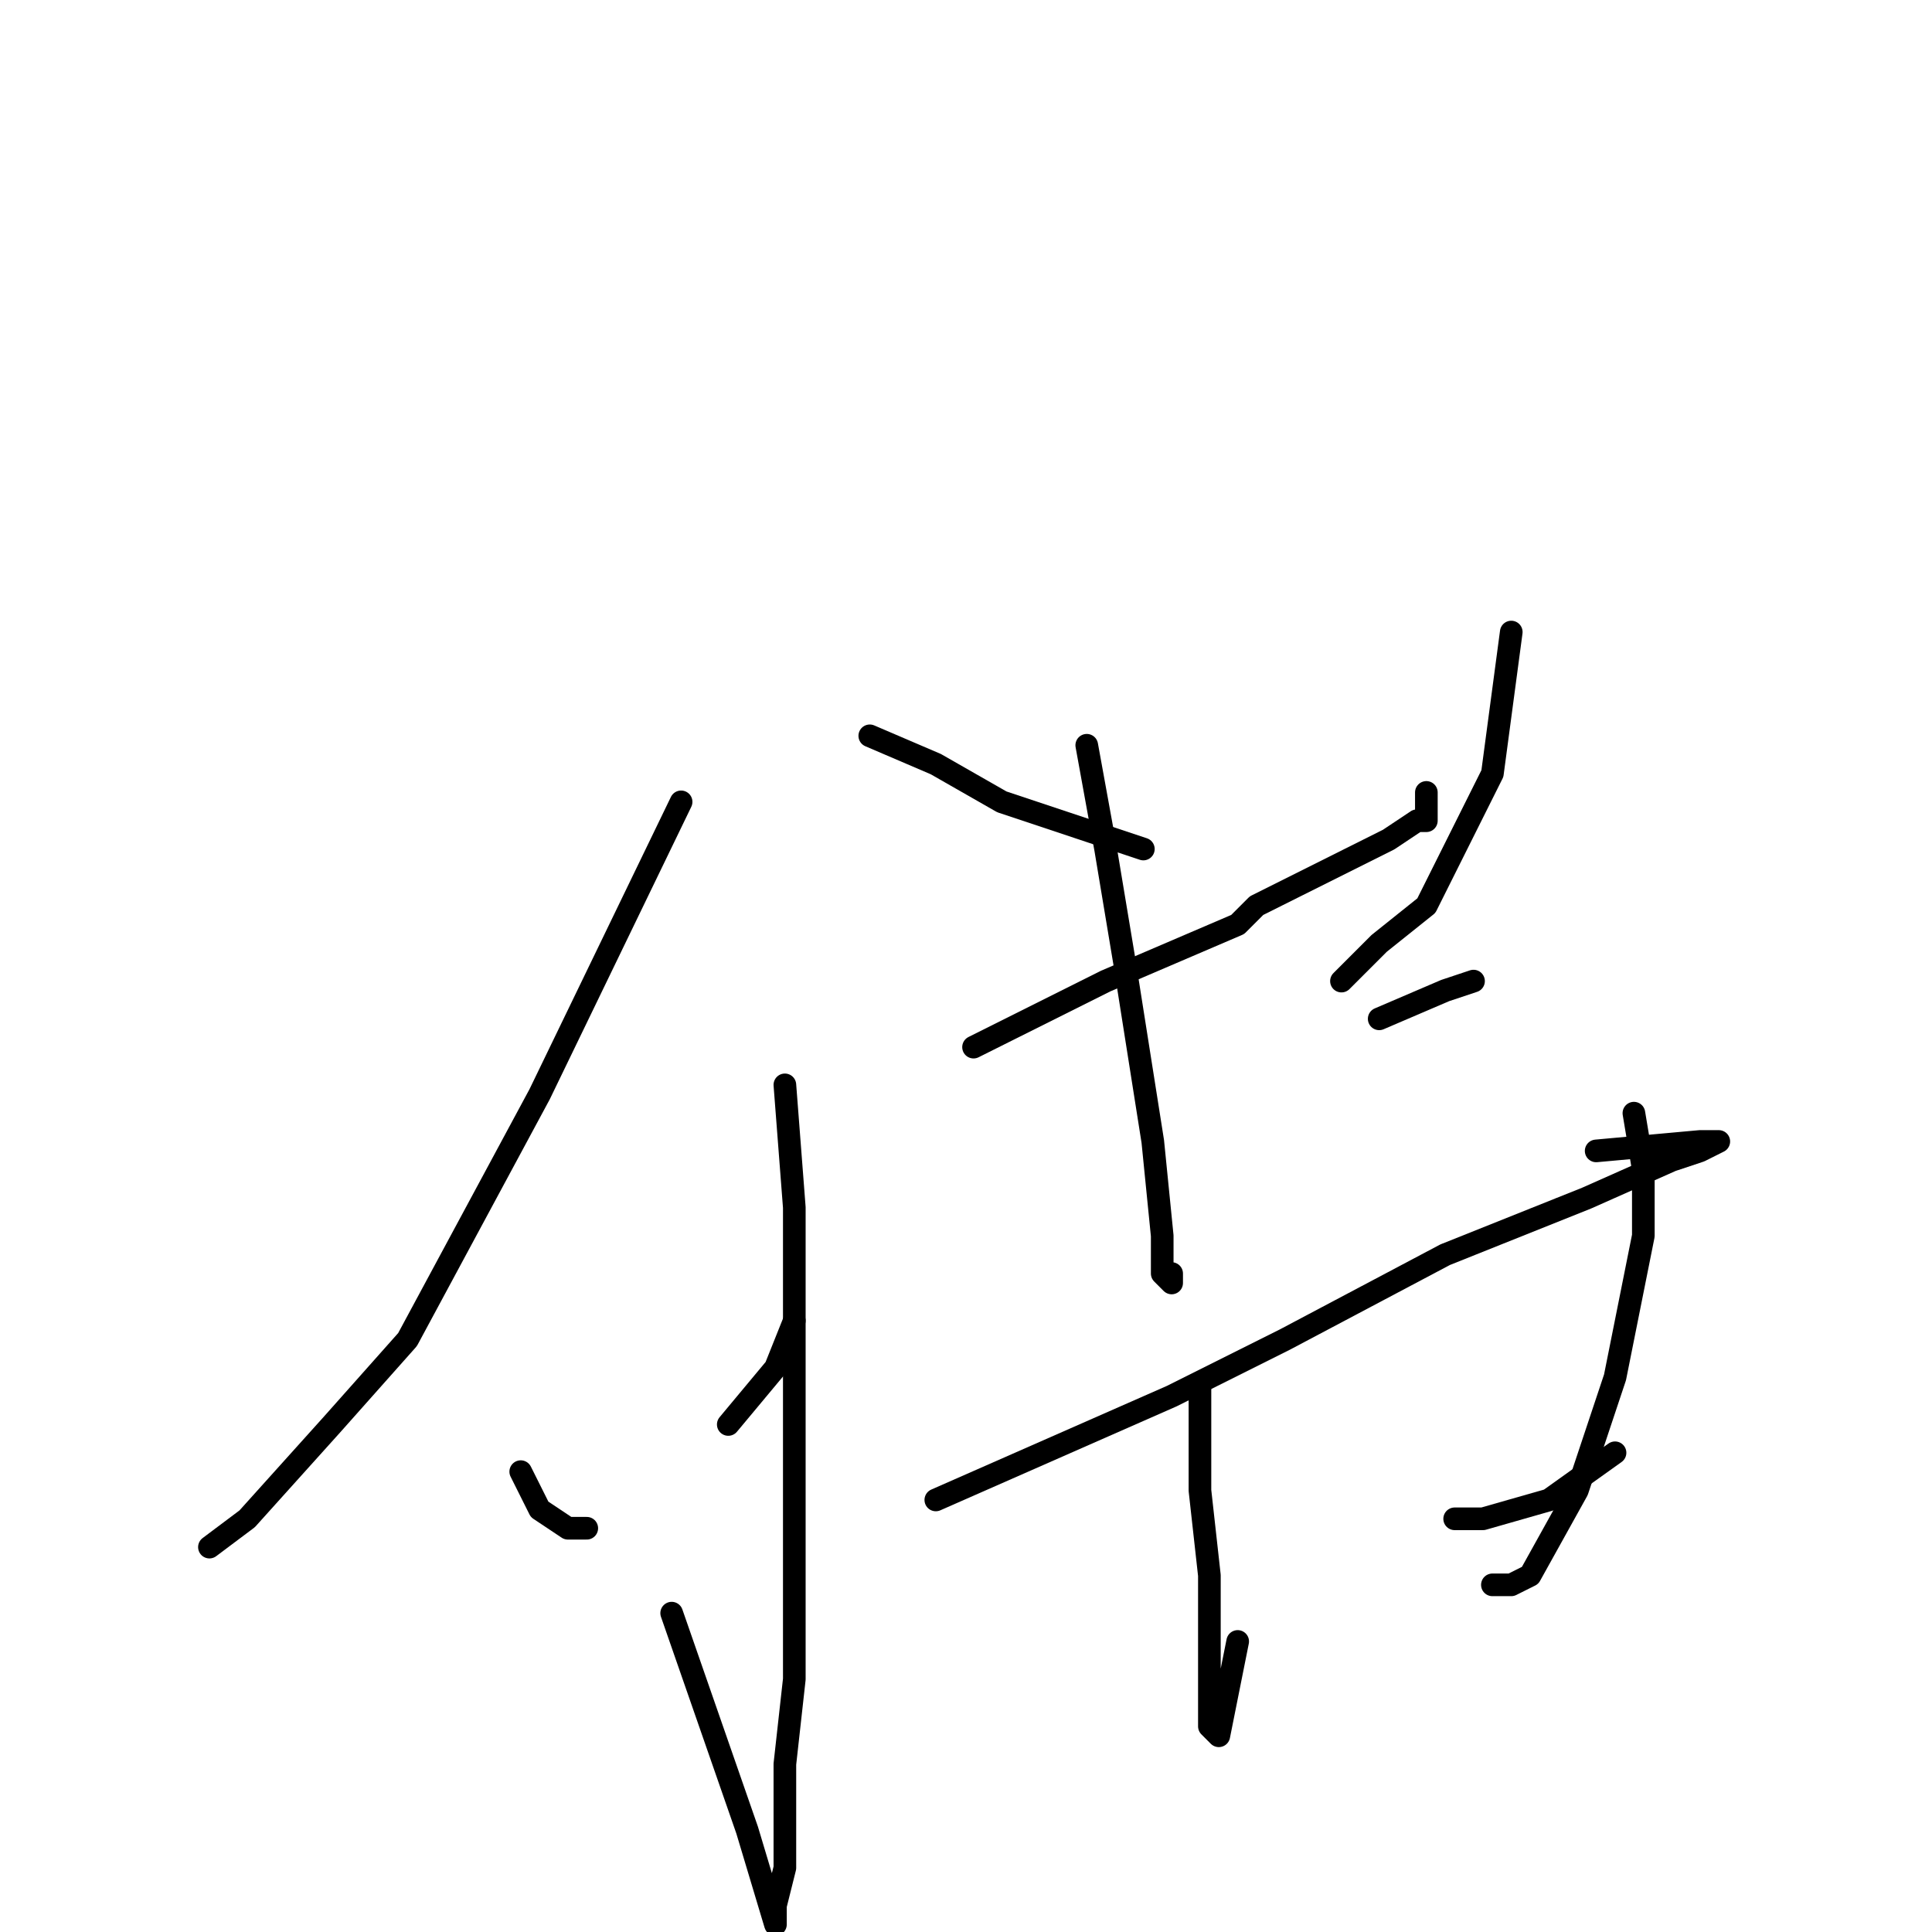 <?xml version="1.0" standalone="no"?>
    <svg width="256" height="256" xmlns="http://www.w3.org/2000/svg" version="1.1">
    <polyline stroke="black" stroke-width="3" stroke-linecap="round" fill="transparent" stroke-linejoin="round" points="90.25 106.25 71.5 145 54 177.5 44 188.75 32.75 201.25 27.75 205 27.75 205 " />
        <polyline stroke="black" stroke-width="3" stroke-linecap="round" fill="transparent" stroke-linejoin="round" points="115.25 97.5 124 101.25 132.75 106.25 151.5 112.5 151.5 112.5 " />
        <polyline stroke="black" stroke-width="3" stroke-linecap="round" fill="transparent" stroke-linejoin="round" points="104 143.75 105.25 160 105.25 193.75 105.25 222.5 104 233.75 104 247.5 102.75 252.5 102.75 253.75 102.75 255 99 242.5 89 213.75 89 213.75 " />
        <polyline stroke="black" stroke-width="3" stroke-linecap="round" fill="transparent" stroke-linejoin="round" points="69 195 71.5 200 75.25 202.5 77.75 202.5 77.75 202.5 " />
        <polyline stroke="black" stroke-width="3" stroke-linecap="round" fill="transparent" stroke-linejoin="round" points="105.25 175 102.75 181.25 96.5 188.75 96.5 188.75 " />
        <polyline stroke="black" stroke-width="3" stroke-linecap="round" fill="transparent" stroke-linejoin="round" points="129 138.75 146.5 130 164 122.5 166.5 120 169 118.75 171.5 117.5 181.5 112.5 184 111.25 187.75 108.75 189 108.75 189 107.5 189 105 189 105 " />
        <polyline stroke="black" stroke-width="3" stroke-linecap="round" fill="transparent" stroke-linejoin="round" points="144 98.75 146.5 112.5 149 127.5 152.75 151.25 154 163.75 154 167.5 154 168.75 155.25 170 155.25 168.75 155.25 168.75 " />
        <polyline stroke="black" stroke-width="3" stroke-linecap="round" fill="transparent" stroke-linejoin="round" points="200.25 83.75 197.75 102.5 189 120 182.75 125 177.75 130 177.75 130 " />
        <polyline stroke="black" stroke-width="3" stroke-linecap="round" fill="transparent" stroke-linejoin="round" points="182.75 135 191.5 131.25 195.25 130 195.25 130 " />
        <polyline stroke="black" stroke-width="3" stroke-linecap="round" fill="transparent" stroke-linejoin="round" points="124 198.75 155.25 185 170.25 177.5 191.5 166.25 210.25 158.75 221.5 153.75 225.25 152.5 227.75 151.25 225.25 151.25 211.5 152.5 211.5 152.5 " />
        <polyline stroke="black" stroke-width="3" stroke-linecap="round" fill="transparent" stroke-linejoin="round" points="159 183.75 159 197.5 160.25 208.75 160.25 223.75 160.25 228.75 161.5 230 164 217.5 164 217.5 " />
        <polyline stroke="black" stroke-width="3" stroke-linecap="round" fill="transparent" stroke-linejoin="round" points="216.5 147.5 217.75 155 217.75 163.75 214 182.5 209 197.5 202.75 208.75 200.25 210 197.75 210 197.75 210 " />
        <polyline stroke="black" stroke-width="3" stroke-linecap="round" fill="transparent" stroke-linejoin="round" points="192.75 201.25 196.5 201.25 205.25 198.75 214 192.5 214 192.5 " />
        </svg>